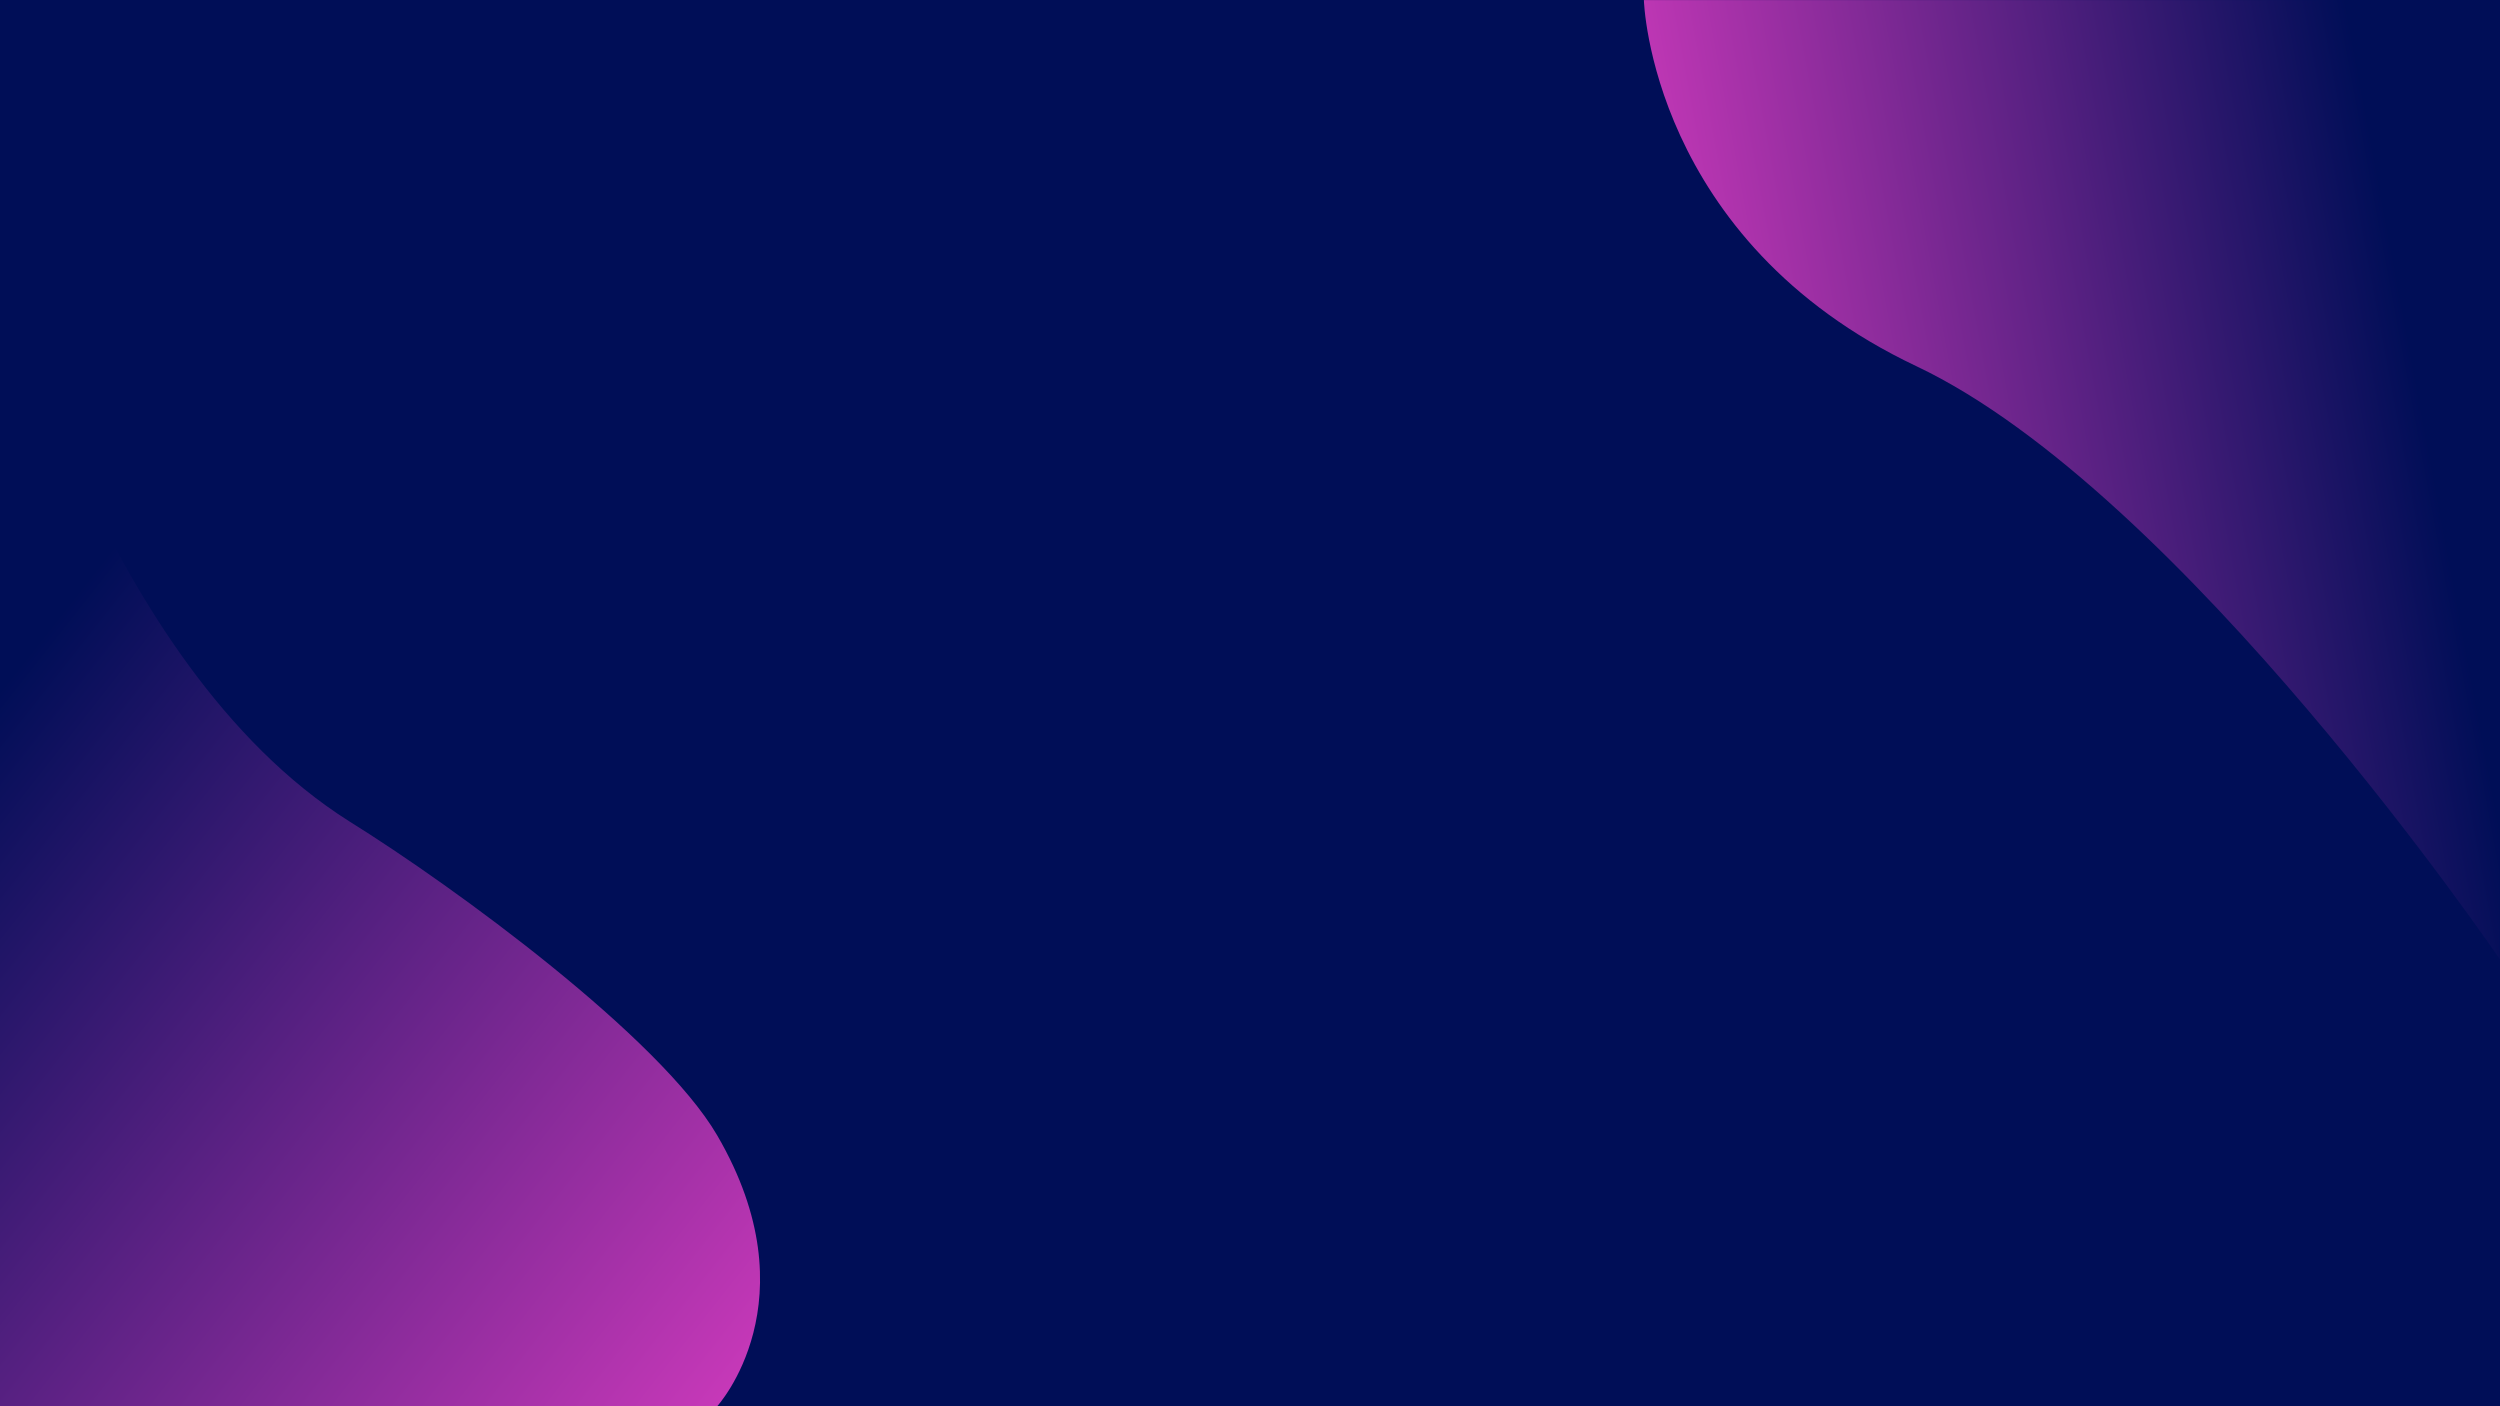 <svg xmlns="http://www.w3.org/2000/svg" xmlns:xlink="http://www.w3.org/1999/xlink" width="1920" height="1080" viewBox="0 0 1920 1080">
  <defs>
    <linearGradient id="linear-gradient" x1="0.066" y1="0.613" x2="0.913" y2="0.434" gradientUnits="objectBoundingBox">
      <stop offset="0" stop-color="#ca39ba"/>
      <stop offset="1" stop-color="#000e57"/>
    </linearGradient>
    <linearGradient id="linear-gradient-2" x1="0.283" y1="0.126" x2="1" y2="0.919" gradientUnits="objectBoundingBox">
      <stop offset="0" stop-color="#000e57"/>
      <stop offset="1" stop-color="#ca39ba"/>
    </linearGradient>
    <clipPath id="clip-Home_1">
      <rect width="1920" height="1080"/>
    </clipPath>
  </defs>
  <g id="Home_1" data-name="Home – 1" clip-path="url(#clip-Home_1)">
    <rect width="1920" height="1080" fill="#000e57"/>
    <path id="Trazado_2" data-name="Trazado 2" d="M2786.5,129.041h657.293V865.653S3200.1,507.024,2995.786,410.244,2786.5,129.041,2786.5,129.041Z" transform="translate(-1524 -129)" fill="url(#linear-gradient)"/>
    <path id="Trazado_4" data-name="Trazado 4" d="M3337.609,1015.522H2786.5V129.041s76.177,315.8,268.561,437.216c81.549,50.716,238.781,166.087,282.548,241.112C3411.763,934.483,3337.609,1015.522,3337.609,1015.522Z" transform="translate(-2786.841 64.519)" fill="url(#linear-gradient-2)"/>
  </g>
</svg>

